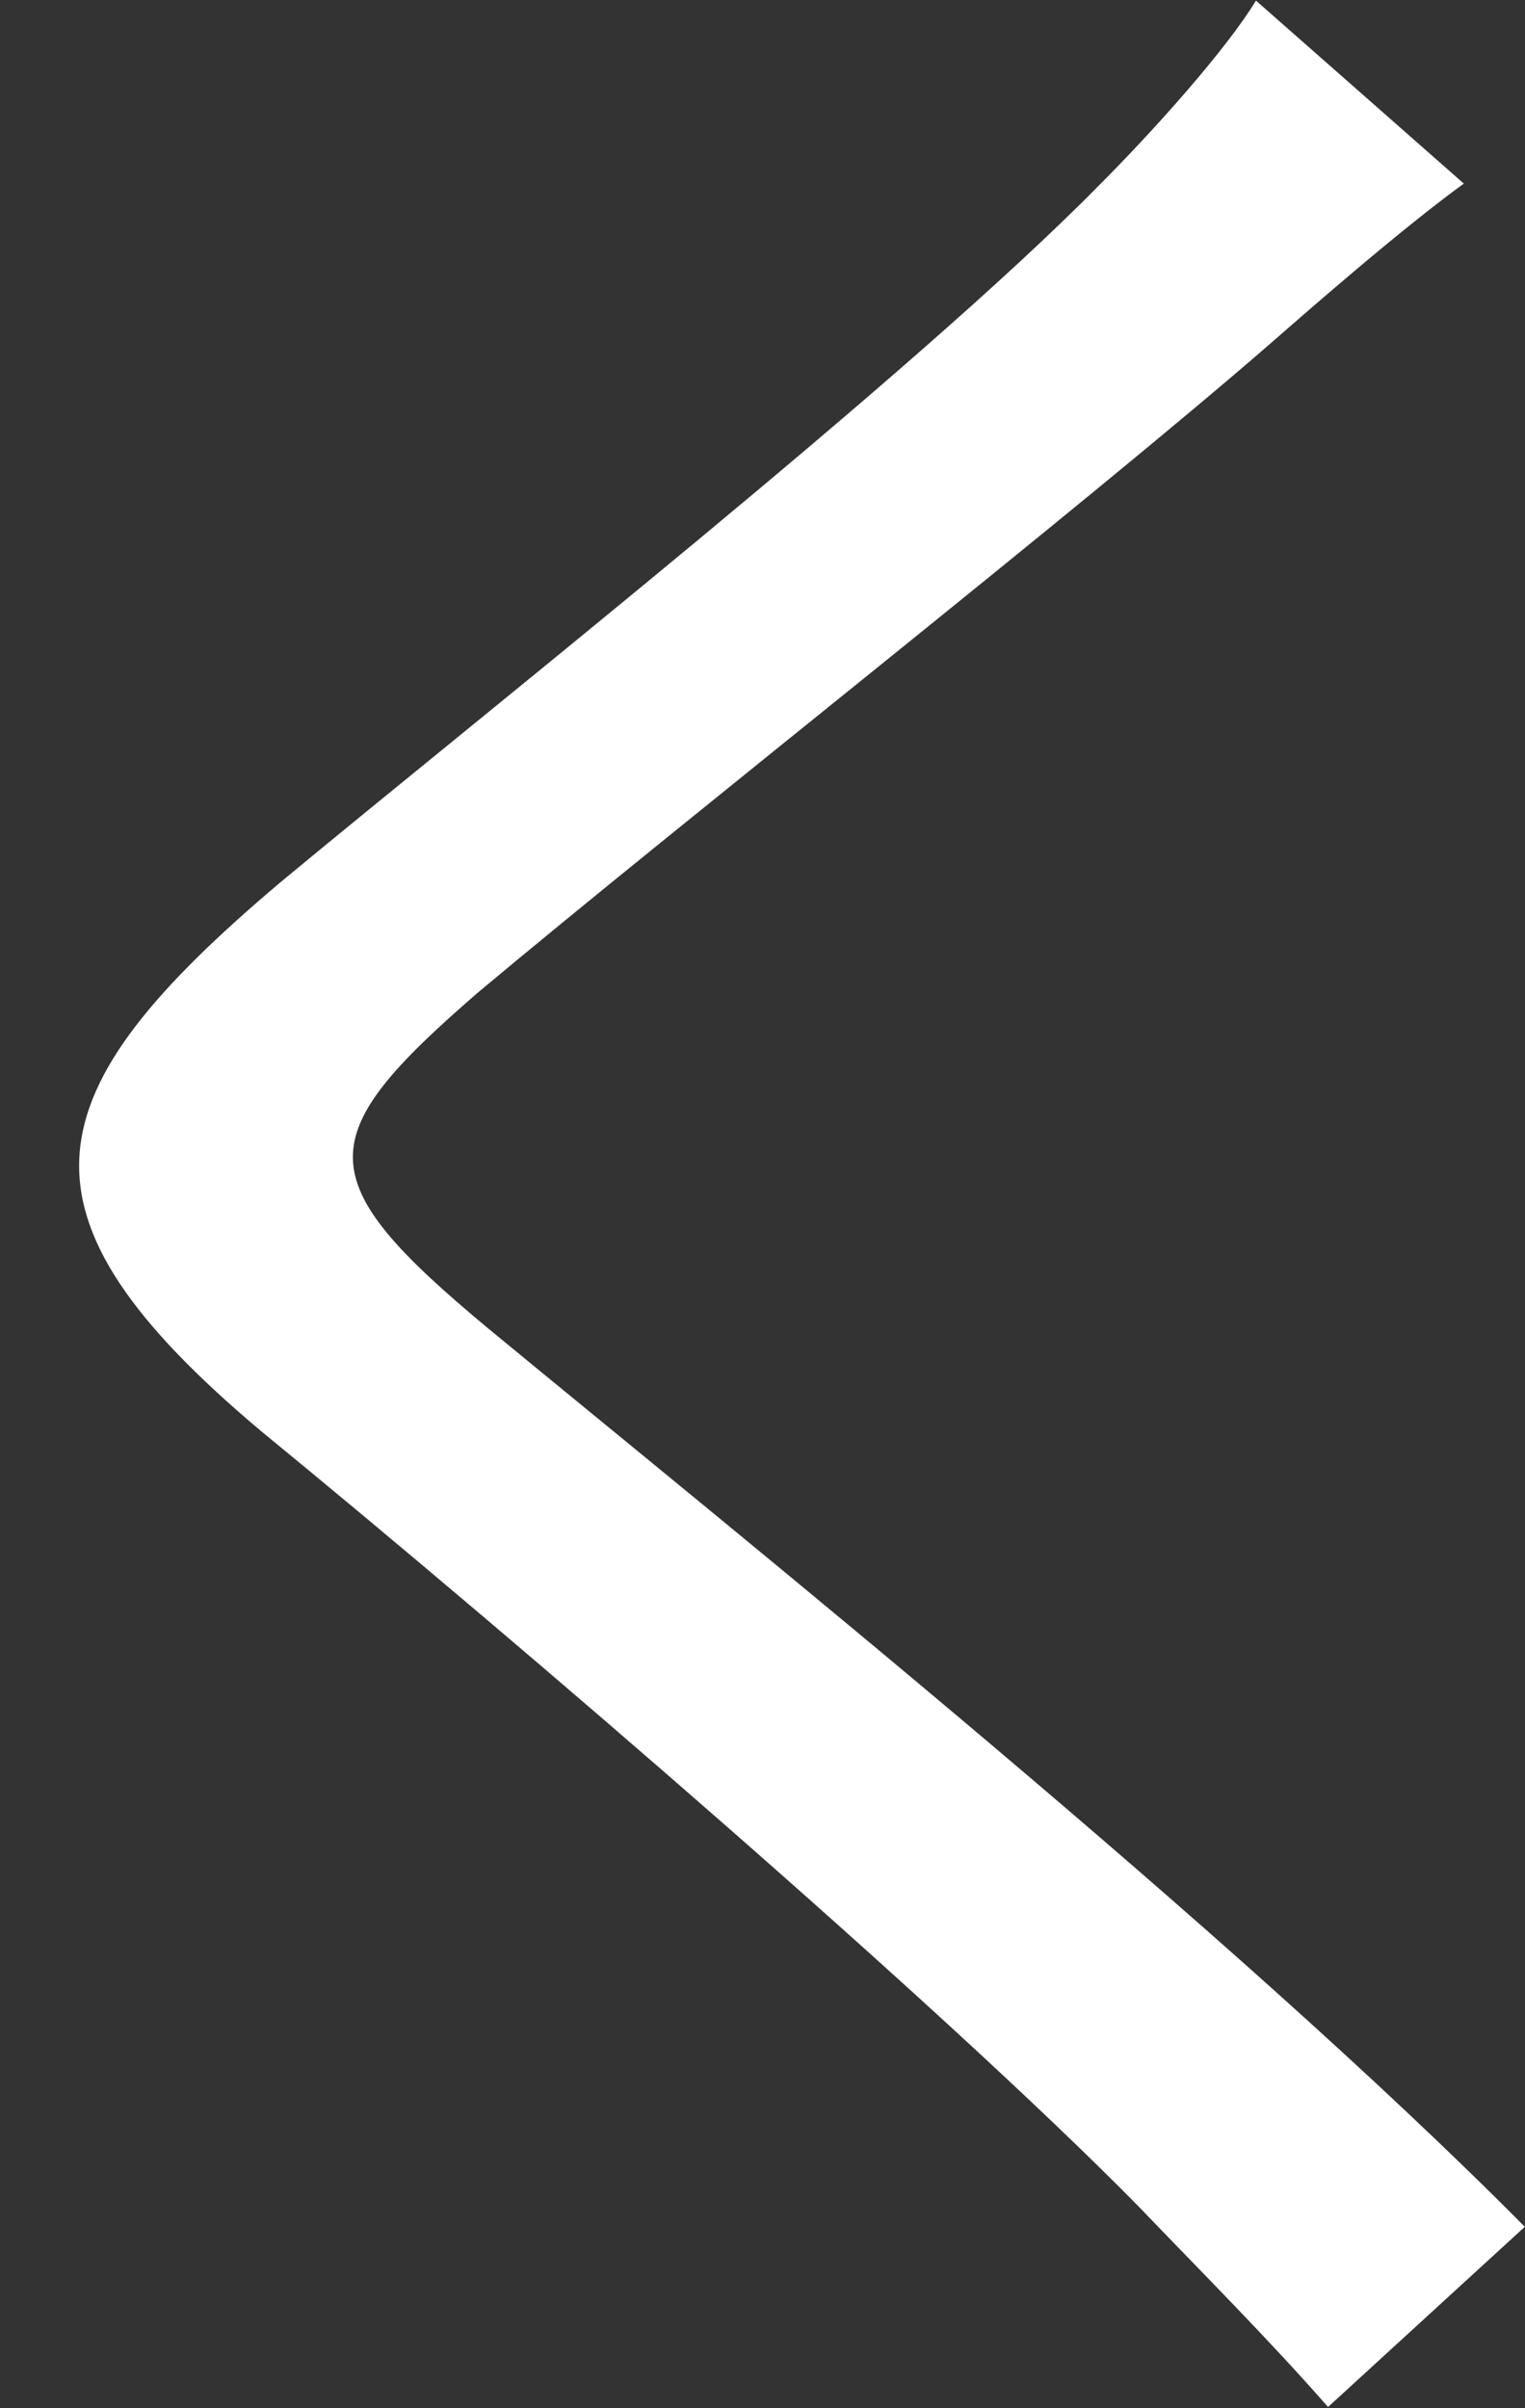 <svg width="1127" height="1779" viewBox="0 0 1127 1779" fill="none" xmlns="http://www.w3.org/2000/svg">
    <rect x="0" y="0" width="1127" height="1779" fill="#333333" stroke="none"/>
    <path d="M1081.79 135.624L928.192 0.456C905.664 37.32 852.416 96.712 811.456 137.672C674.24 276.936 362.944 522.696 207.296 651.72C22.976 807.368 0.448 895.432 192.96 1057.22C385.472 1214.92 694.72 1481.16 840.128 1628.62C889.28 1679.82 938.432 1728.97 981.44 1778.12L1126.85 1645C909.76 1425.86 547.264 1135.05 360.896 981.448C227.776 870.856 229.824 840.136 352.704 733.64C504.256 606.664 799.168 375.24 940.48 252.36C973.248 223.688 1036.74 168.392 1081.79 135.624Z" fill="white"/>
</svg>
